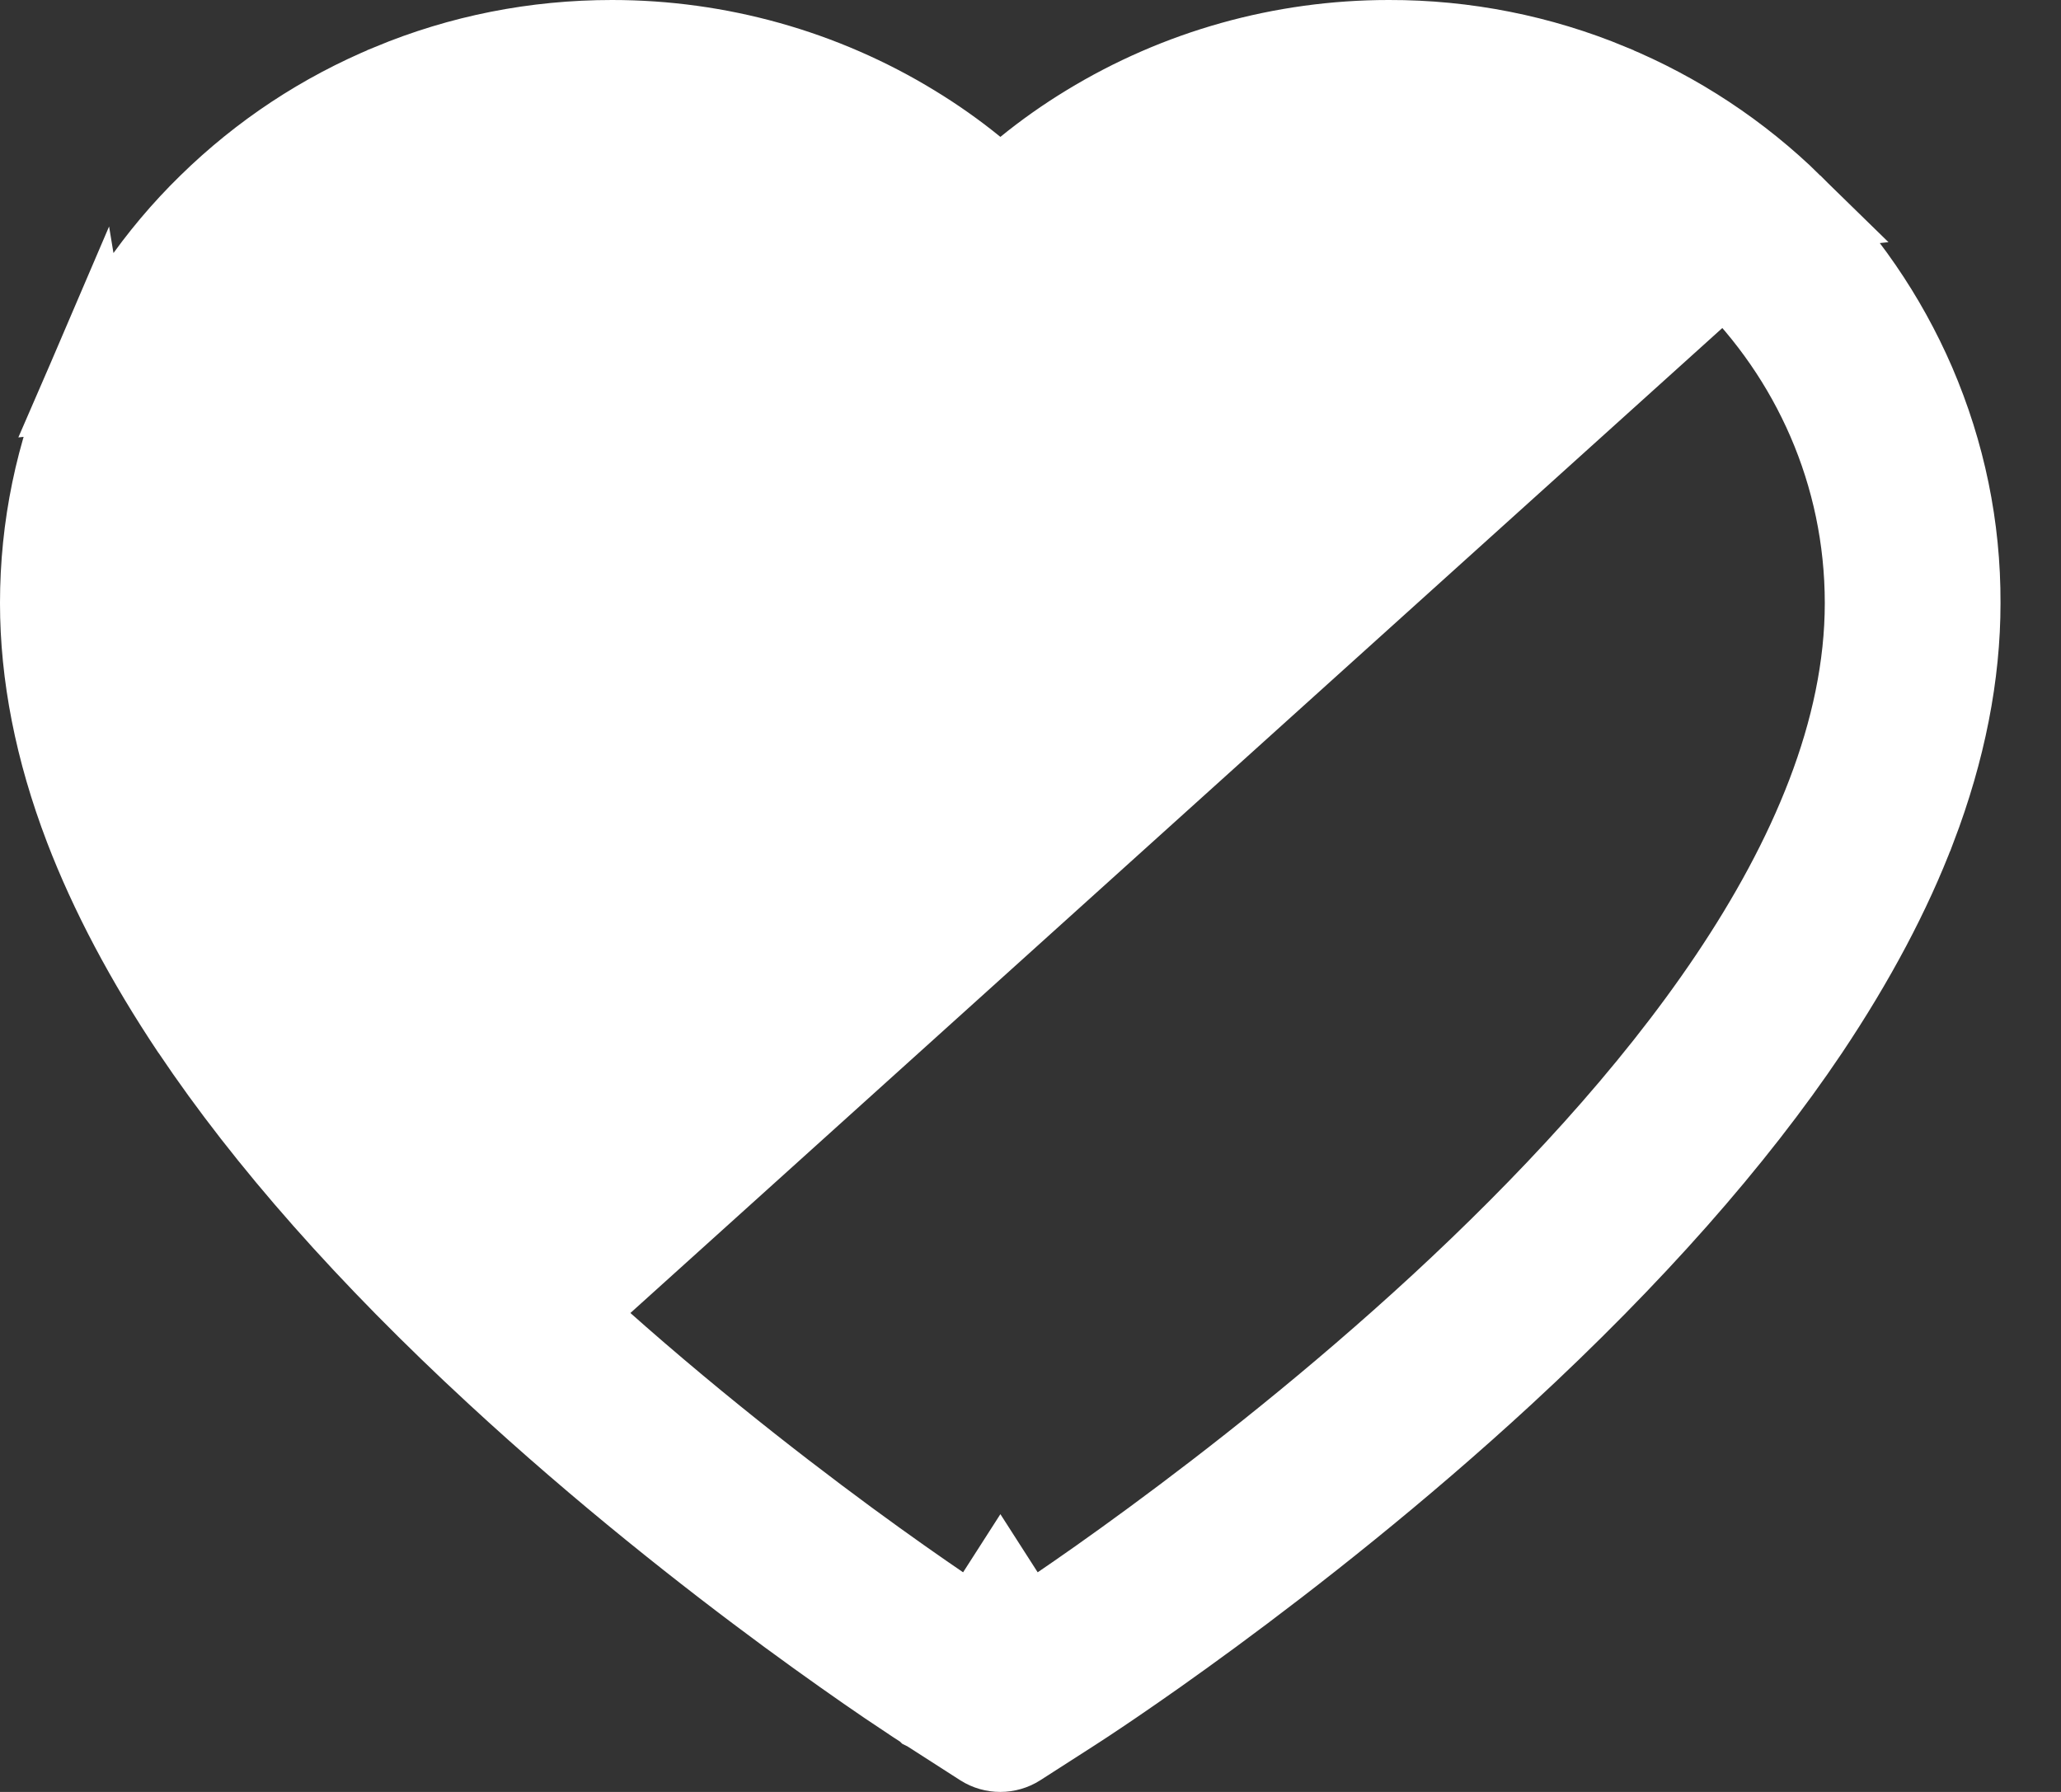 <svg width="23" height="20" viewBox="0 0 23 20" fill="none" xmlns="http://www.w3.org/2000/svg">
<rect x="0" y="0" width="23" height="20" fill="#333333" stroke="none"/>
<path d="M19.965 2.316L19.965 2.316C19.385 1.748 18.702 1.297 17.953 0.987L17.952 0.986C17.175 0.663 16.341 0.498 15.499 0.5L15.498 0.5C14.315 0.5 13.162 0.824 12.161 1.435L12.161 1.435C11.921 1.581 11.694 1.741 11.479 1.916L11.164 2.171L10.849 1.916C10.634 1.741 10.407 1.581 10.167 1.435L10.167 1.435C9.166 0.824 8.013 0.5 6.83 0.5C5.978 0.5 5.154 0.663 4.376 0.986L4.375 0.987C3.623 1.298 2.945 1.746 2.363 2.316L2.362 2.317C1.784 2.881 1.322 3.554 1.002 4.296L19.965 2.316ZM19.965 2.316C20.543 2.882 21.005 3.554 21.326 4.296C21.658 5.069 21.828 5.887 21.825 6.731V6.732C21.825 7.524 21.663 8.36 21.334 9.223L21.333 9.224C21.06 9.944 20.658 10.701 20.14 11.475C19.319 12.698 18.182 13.986 16.756 15.303C14.386 17.489 12.042 18.998 11.951 19.056L11.951 19.056L11.339 19.449C11.339 19.449 11.339 19.449 11.339 19.449C11.232 19.517 11.093 19.517 10.986 19.449C10.986 19.449 10.986 19.449 10.986 19.449L10.374 19.056L10.374 19.056L10.366 19.052C10.366 19.052 10.364 19.05 10.357 19.045L10.33 19.028C10.308 19.014 10.277 18.994 10.239 18.969C10.162 18.918 10.054 18.846 9.919 18.755C9.649 18.571 9.273 18.308 8.825 17.979C7.929 17.319 6.751 16.395 5.57 15.303L5.57 15.303M19.965 2.316L5.57 15.303M5.57 15.303C4.143 13.986 3.006 12.698 2.186 11.475L5.57 15.303ZM11.164 17.826L10.894 18.247L11.164 18.42L11.434 18.247L11.164 17.826ZM11.164 17.826C11.434 18.247 11.434 18.247 11.434 18.247L11.434 18.247L11.436 18.245L11.442 18.242L11.463 18.228C11.481 18.216 11.508 18.199 11.543 18.176C11.612 18.13 11.713 18.063 11.841 17.976C12.097 17.802 12.461 17.548 12.897 17.227C13.77 16.585 14.935 15.674 16.103 14.596C17.268 13.52 18.449 12.266 19.341 10.938C20.229 9.616 20.864 8.174 20.864 6.732C20.864 3.813 18.452 1.464 15.498 1.464C13.72 1.464 12.141 2.313 11.164 3.623C10.187 2.313 8.607 1.464 6.83 1.464C3.876 1.464 1.464 3.813 1.464 6.732C1.464 8.174 2.098 9.616 2.986 10.938C3.879 12.266 5.059 13.52 6.225 14.596C7.392 15.674 8.558 16.585 9.43 17.227C9.867 17.548 10.231 17.802 10.487 17.976C10.615 18.063 10.716 18.13 10.785 18.176C10.82 18.199 10.847 18.216 10.865 18.228L10.886 18.242L10.892 18.245L10.893 18.247L10.894 18.247C10.894 18.247 10.894 18.247 11.164 17.826ZM0.5 6.732C0.5 5.888 0.67 5.069 1.002 4.296L2.185 11.475C1.668 10.702 1.268 9.944 0.992 9.223C0.662 8.36 0.5 7.524 0.5 6.732Z" fill="white" stroke="white"/>
</svg>
